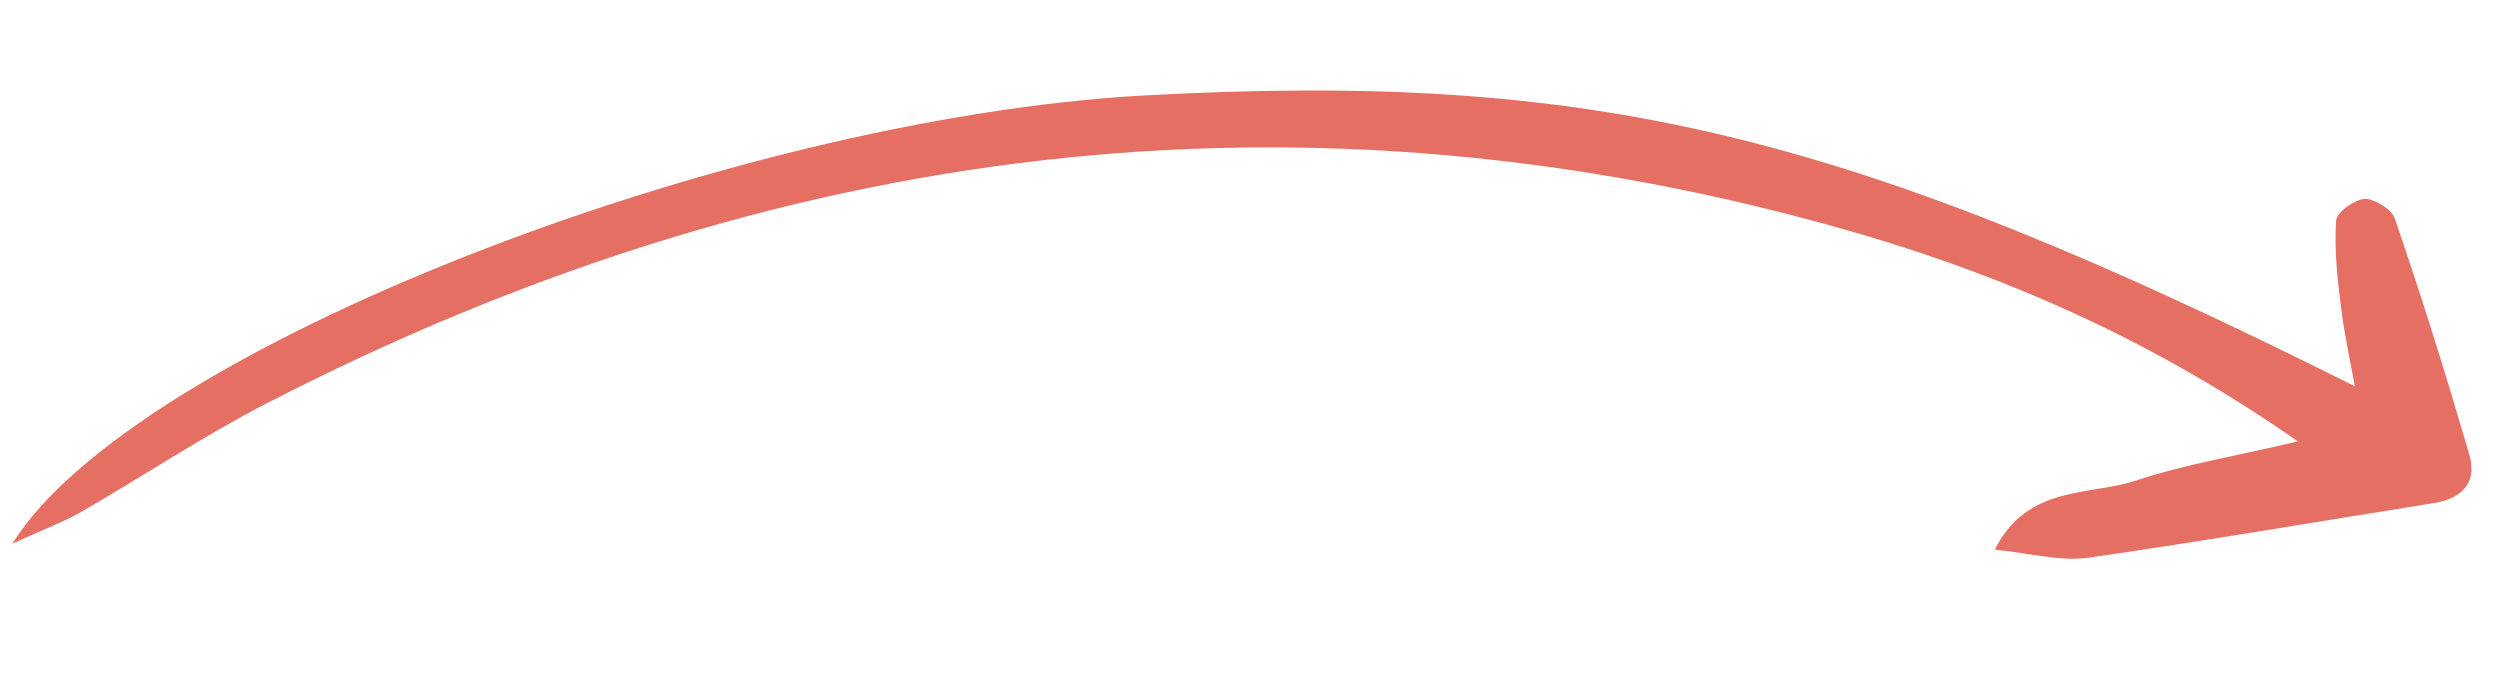 <svg width="262" height="73" viewBox="0 0 262 73" fill="none" xmlns="http://www.w3.org/2000/svg">
<g clip-path="url(#clip0_4_1109)">
<path d="M1.293 56.978C13.849 36.722 76.19 12.478 119.722 10.014C166.845 7.44 193.385 13.735 246.784 40.478C246.165 37.115 245.591 34.502 245.297 31.824C244.922 28.974 244.643 26.047 244.822 23.149C244.878 22.238 246.705 20.938 247.814 20.84C248.826 20.82 250.687 21.932 250.992 22.948C253.797 31.102 256.327 39.239 258.755 47.536C259.599 50.248 258.377 52.167 255.126 52.715C243.06 54.629 230.984 56.709 218.836 58.452C215.962 58.856 212.89 58.002 209.055 57.598C212.512 50.746 219.052 51.981 223.84 50.365C228.907 48.684 234.385 47.775 240.82 46.261C226.195 36.047 211.172 29.299 195.105 24.565C136.244 7.378 80.711 15.168 28.125 42.176C21.196 45.738 14.866 50.002 8.196 53.83C6.39 54.799 4.32 55.585 1.293 56.978Z" fill="#E46F62"/>
</g>
<defs>
<clipPath id="clip0_4_1109">
<rect width="56.42" height="257.766" fill="white" transform="translate(261.677 16.626) rotate(93.537)"/>
</clipPath>
</defs>
</svg>
